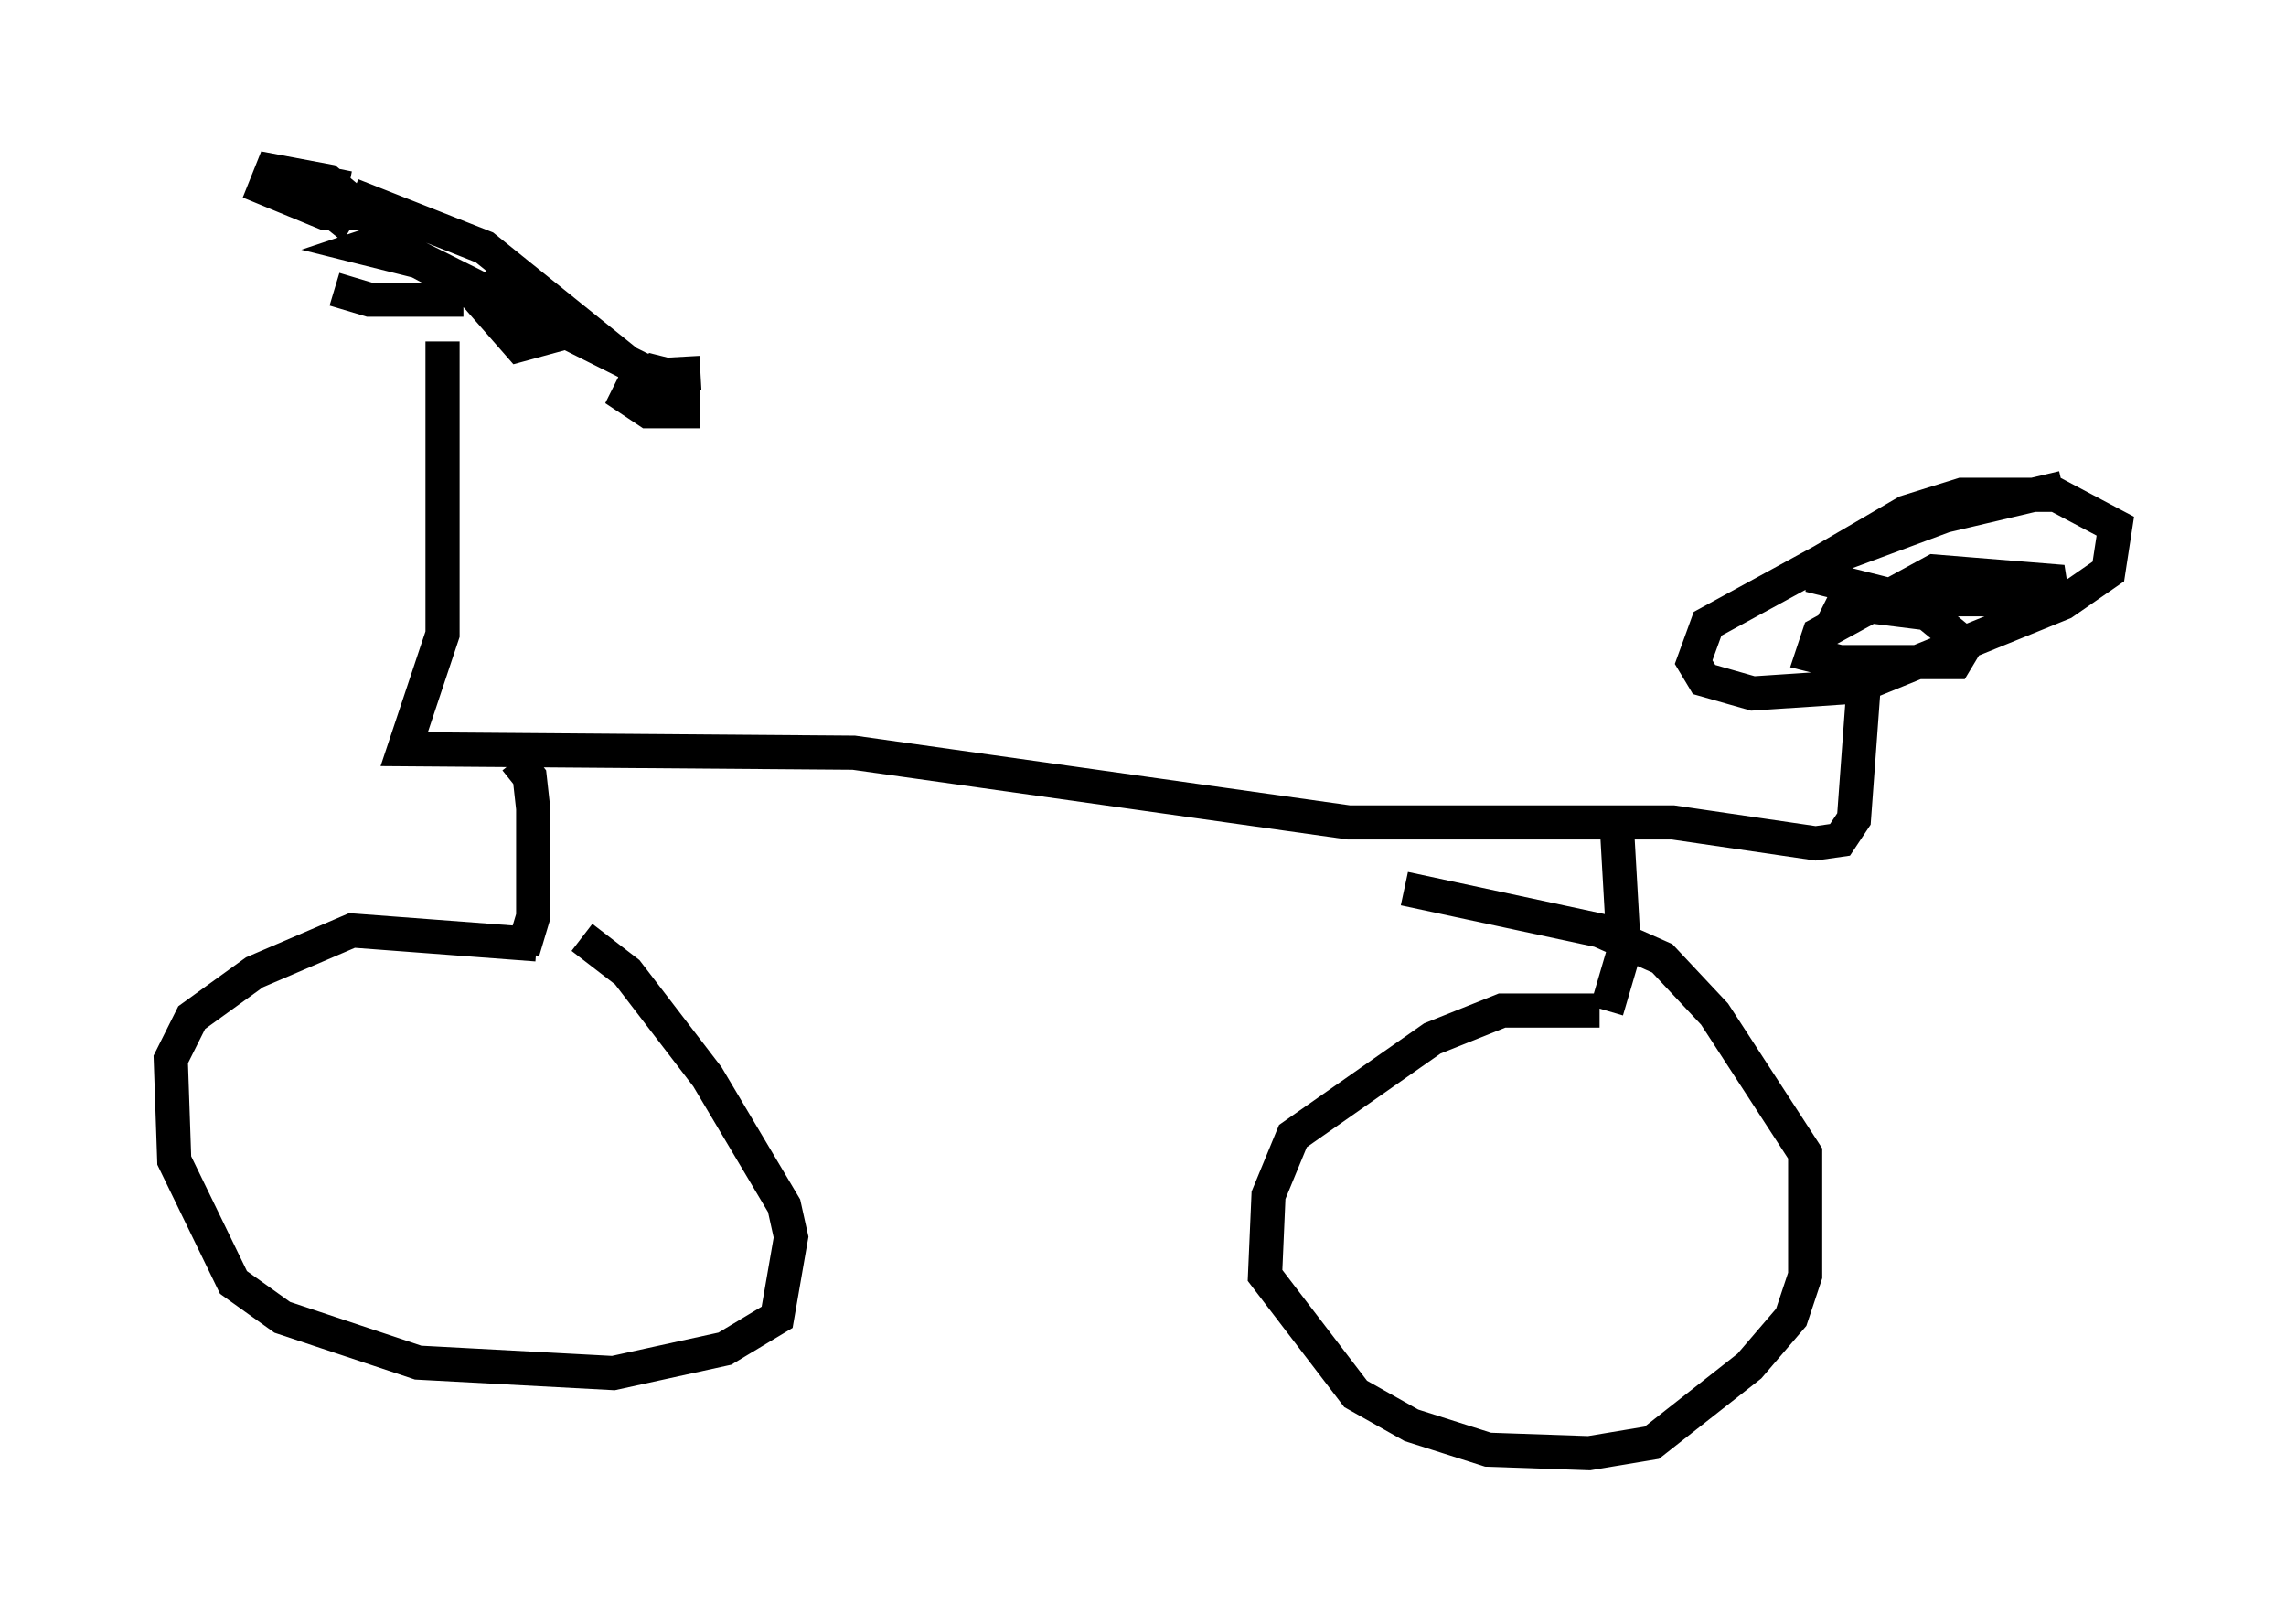 <?xml version="1.0" encoding="utf-8" ?>
<svg baseProfile="full" height="47.567" version="1.1" width="66.963" xmlns="http://www.w3.org/2000/svg" xmlns:ev="http://www.w3.org/2001/xml-events" xmlns:xlink="http://www.w3.org/1999/xlink"><defs /><rect fill="white" height="47.567" width="66.963" x="0" y="0" /><path d="M13.371, 9.185 m-0.408, 0.817 l0.0, 8.575 -1.123, 3.369 l13.169, 0.102 14.496, 2.042 l9.494, 0.0 4.185, 0.613 l0.715, -0.102 0.408, -0.613 l0.306, -4.185 m5.819, -5.513 l-3.471, 0.817 -3.573, 1.327 l-3.369, 1.838 -0.408, 1.123 l0.306, 0.51 1.429, 0.408 l3.063, -0.204 6.023, -2.45 l1.327, -0.919 0.204, -1.327 l-1.735, -0.919 -2.756, 0.0 l-1.633, 0.51 -2.45, 1.429 l0.0, 0.51 2.45, 0.613 l3.369, 0.0 1.225, -0.51 l-3.777, -0.306 -3.369, 1.838 l-0.204, 0.613 0.817, 0.204 l3.369, 0.0 0.306, -0.51 l-1.123, -0.919 -2.45, -0.306 l-0.306, 0.613 m-38.588, 3.981 l0.408, 0.51 0.102, 0.919 l0.0, 3.165 -0.306, 1.021 m32.055, -3.573 l0.204, 3.573 -0.51, 1.735 m-31.34, -1.94 l-5.41, -0.408 -2.858, 1.225 l-1.838, 1.327 -0.613, 1.225 l0.102, 2.96 1.735, 3.573 l1.429, 1.021 3.981, 1.327 l5.717, 0.306 3.267, -0.715 l1.531, -0.919 0.408, -2.348 l-0.204, -0.919 -2.246, -3.777 l-2.348, -3.063 -1.327, -1.021 m29.809, 2.144 l-2.858, 0.0 -2.042, 0.817 l-4.083, 2.858 -0.715, 1.735 l-0.102, 2.348 2.654, 3.471 l1.633, 0.919 2.246, 0.715 l2.96, 0.102 1.838, -0.306 l2.858, -2.246 1.225, -1.429 l0.408, -1.225 0.0, -3.573 l-2.654, -4.083 -1.531, -1.633 l-1.838, -0.817 -5.717, -1.225 m-27.563, -17.252 l-2.756, 0.0 -1.021, -0.306 m4.288, -0.306 l2.246, 1.633 -1.123, 0.306 l-1.429, -1.633 -1.531, -0.817 l-1.633, -0.408 0.613, -0.204 l8.575, 4.288 -1.429, -0.715 l-4.185, -3.369 -3.879, -1.531 m-0.102, -0.204 l-0.51, -0.102 -0.306, 0.51 l0.51, 0.408 0.306, -0.51 l-0.613, -0.51 -1.633, -0.306 l-0.204, 0.51 1.735, 0.715 l0.51, 0.0 -0.715, -0.613 l-1.021, -0.306 m12.25, 5.615 l-1.838, 0.102 -0.306, 0.613 l0.613, 0.408 1.021, 0.0 l0.0, -0.51 -0.306, -0.51 l-0.817, -0.204 " fill="none" stroke="black" stroke-width="1" /></svg>